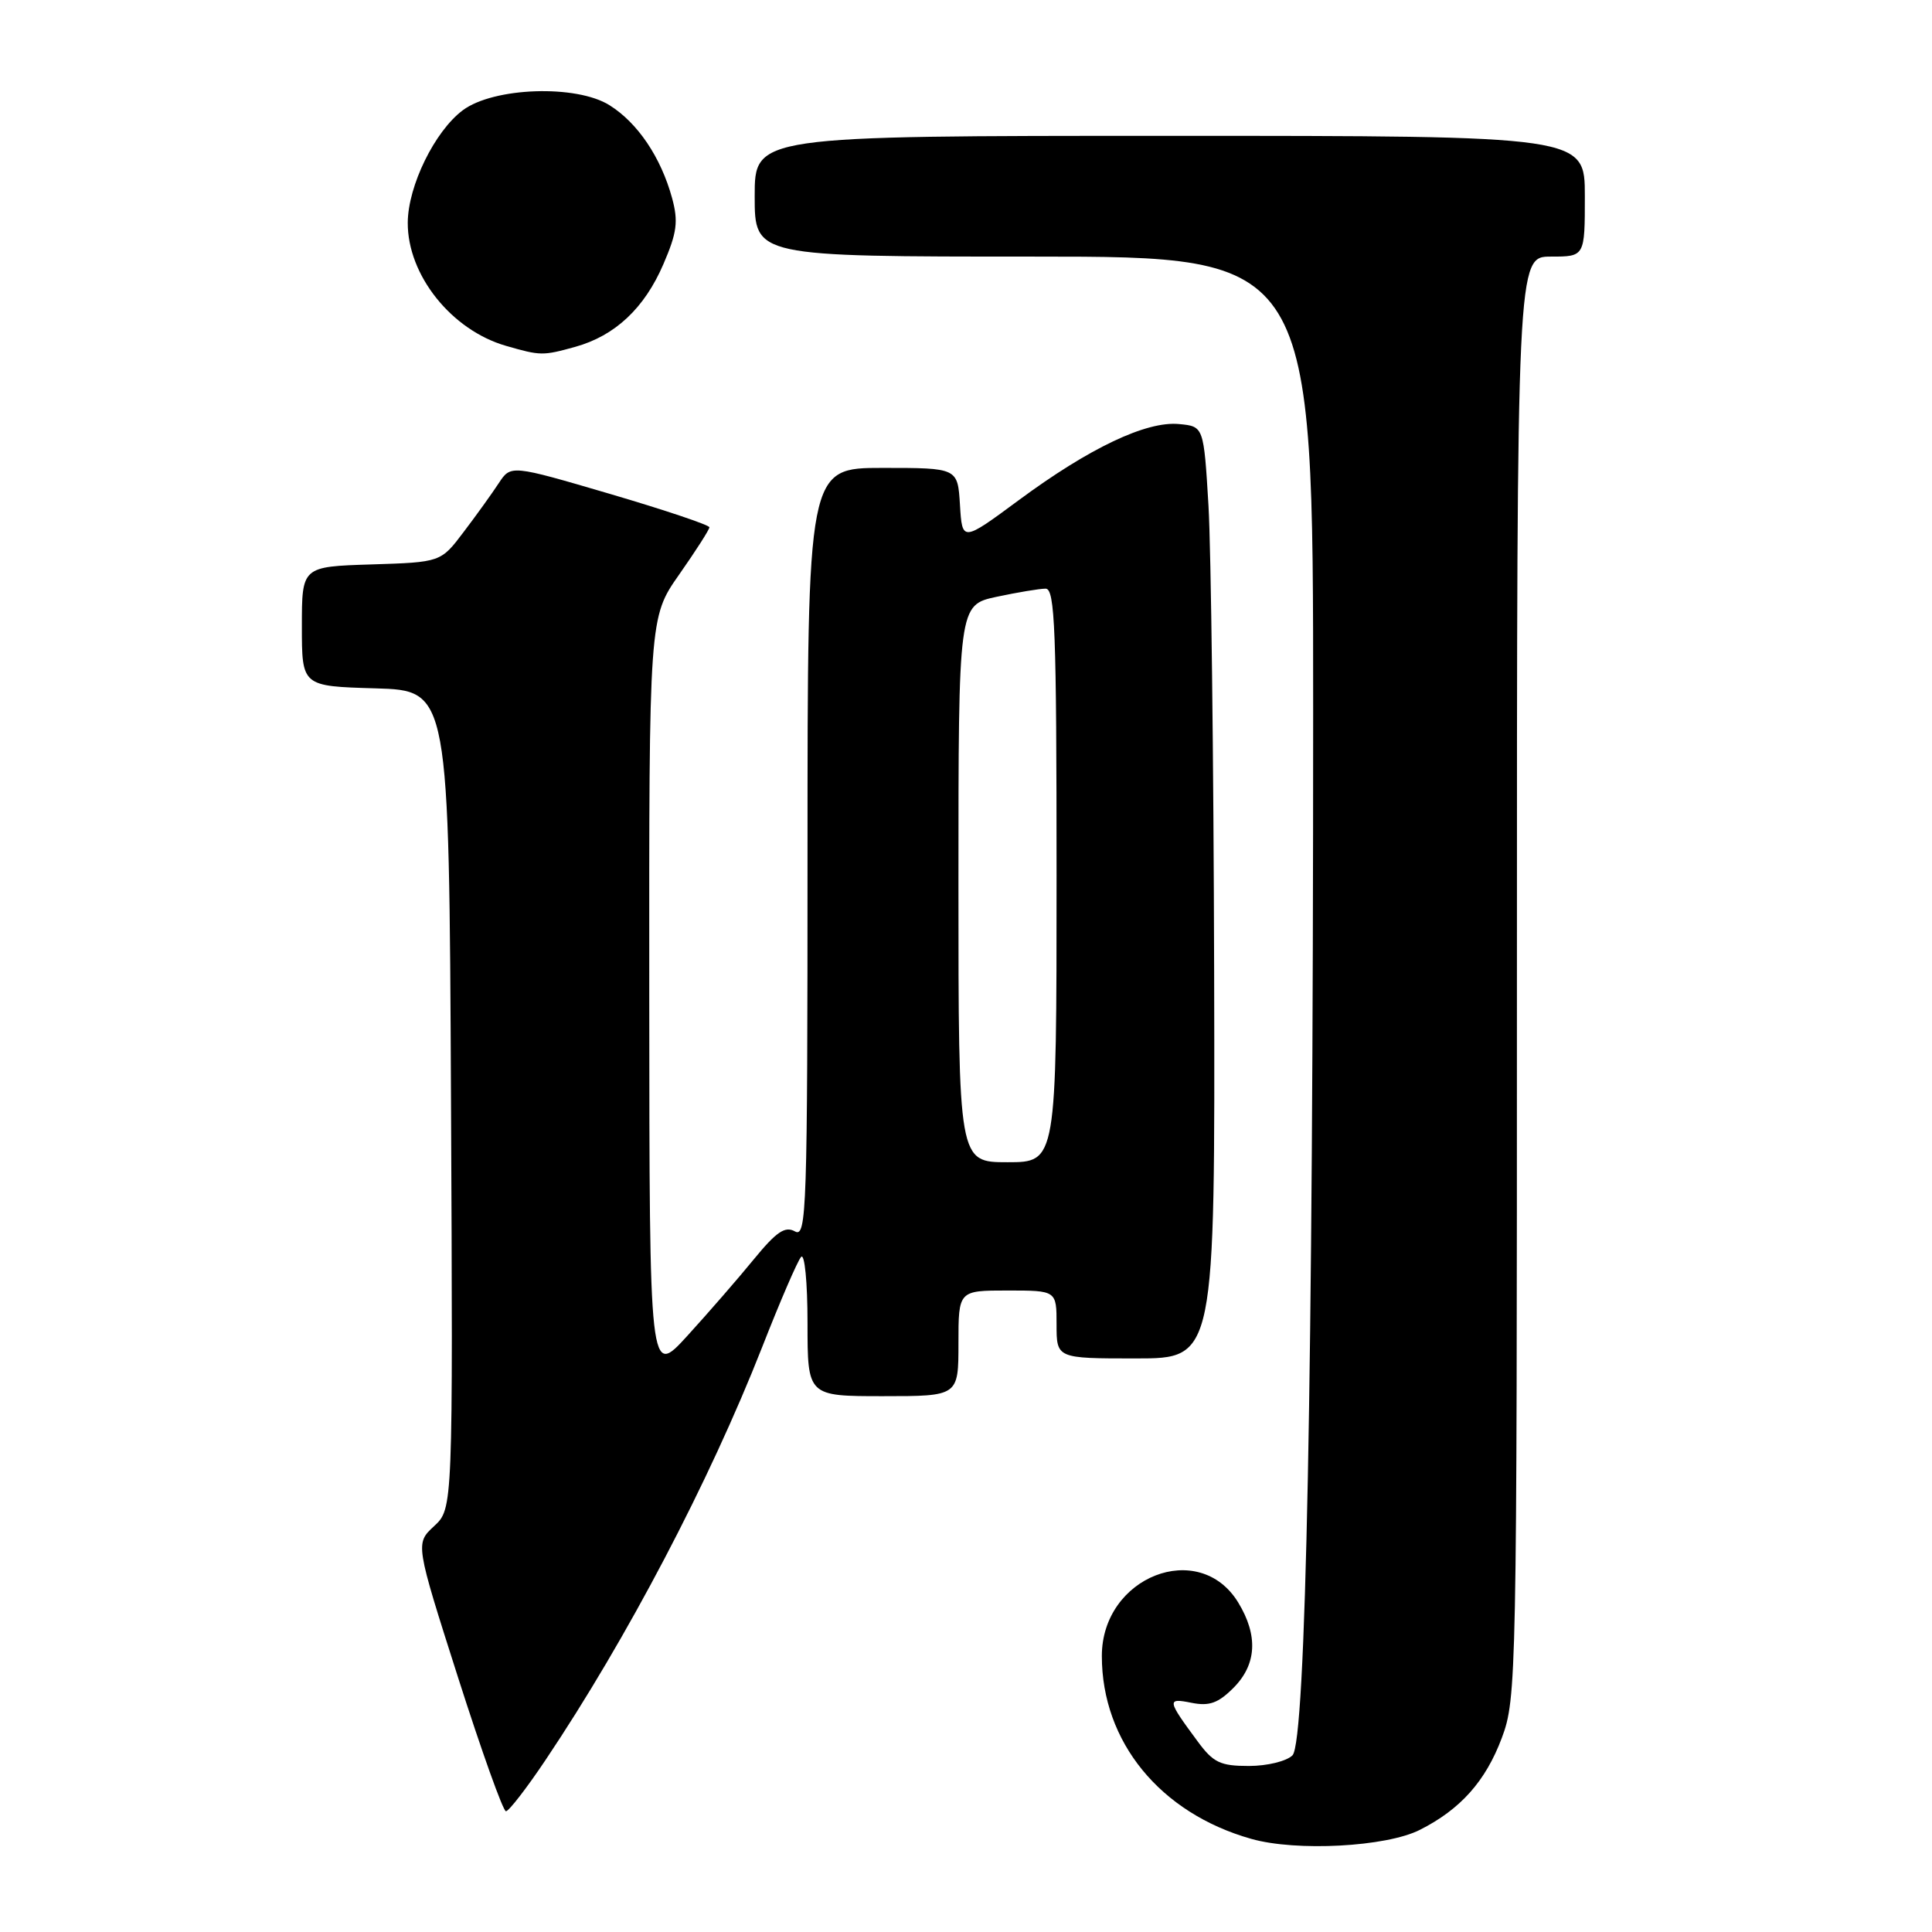 <?xml version="1.0" encoding="UTF-8" standalone="no"?>
<!DOCTYPE svg PUBLIC "-//W3C//DTD SVG 1.1//EN" "http://www.w3.org/Graphics/SVG/1.1/DTD/svg11.dtd" >
<svg xmlns="http://www.w3.org/2000/svg" xmlns:xlink="http://www.w3.org/1999/xlink" version="1.1" viewBox="0 0 256 256">
 <g >
 <path fill="currentColor"
d=" M 188.13 242.47 C 193.52 239.75 196.85 236.02 199.00 230.28 C 200.95 225.06 201.00 222.52 201.00 129.46 C 201.00 34.00 201.00 34.00 205.50 34.00 C 210.00 34.00 210.00 34.00 210.00 26.00 C 210.00 18.00 210.00 18.00 155.00 18.00 C 100.00 18.00 100.00 18.00 100.00 26.00 C 100.00 34.00 100.00 34.00 137.00 34.00 C 174.00 34.00 174.00 34.00 174.00 94.25 C 174.00 182.17 173.04 230.82 171.26 232.59 C 170.48 233.37 167.91 234.00 165.48 234.00 C 161.70 234.00 160.77 233.56 158.70 230.75 C 154.63 225.25 154.59 224.97 157.88 225.63 C 160.23 226.10 161.41 225.68 163.43 223.66 C 166.52 220.57 166.74 216.72 164.07 212.34 C 158.89 203.86 146.00 208.92 146.00 219.43 C 146.00 230.80 153.72 240.25 165.80 243.66 C 171.78 245.36 183.68 244.72 188.13 242.47 Z  M 72.30 233.19 C 83.08 217.12 93.99 196.32 100.99 178.50 C 103.36 172.45 105.68 167.07 106.15 166.55 C 106.62 166.02 107.00 169.91 107.00 175.30 C 107.00 185.00 107.00 185.00 117.00 185.00 C 127.00 185.00 127.00 185.00 127.00 178.00 C 127.00 171.00 127.00 171.00 133.50 171.00 C 140.00 171.00 140.00 171.00 140.00 175.50 C 140.00 180.00 140.00 180.00 150.50 180.00 C 161.00 180.00 161.00 180.00 160.88 128.75 C 160.81 100.56 160.47 72.78 160.13 67.00 C 159.50 56.50 159.50 56.50 156.23 56.19 C 151.91 55.77 144.36 59.35 135.00 66.27 C 127.50 71.81 127.50 71.81 127.20 66.90 C 126.90 62.00 126.90 62.00 116.95 62.00 C 107.00 62.00 107.00 62.00 107.00 113.05 C 107.00 160.38 106.88 164.03 105.34 163.17 C 104.02 162.43 102.88 163.21 99.88 166.87 C 97.80 169.42 93.84 173.97 91.08 177.00 C 86.06 182.50 86.06 182.50 86.03 132.16 C 86.00 81.82 86.00 81.82 90.00 76.12 C 92.20 72.98 94.00 70.17 94.00 69.87 C 94.00 69.57 88.08 67.58 80.84 65.45 C 67.69 61.59 67.69 61.59 66.09 64.02 C 65.22 65.35 63.13 68.26 61.45 70.47 C 58.41 74.50 58.41 74.50 49.20 74.79 C 40.00 75.08 40.00 75.08 40.00 83.00 C 40.00 90.93 40.00 90.93 49.75 91.21 C 59.50 91.50 59.50 91.50 59.76 145.70 C 60.02 199.90 60.02 199.90 57.52 202.22 C 55.03 204.53 55.03 204.53 60.69 222.26 C 63.81 232.02 66.66 240.00 67.04 240.00 C 67.42 240.00 69.79 236.94 72.30 233.19 Z  M 76.22 45.96 C 81.50 44.49 85.39 40.84 87.90 35.01 C 89.71 30.81 89.90 29.35 89.05 26.23 C 87.57 20.84 84.50 16.28 80.76 13.94 C 76.36 11.18 65.41 11.56 61.32 14.61 C 57.61 17.38 54.06 24.63 54.03 29.50 C 53.99 36.44 59.82 43.75 67.06 45.83 C 71.64 47.15 71.92 47.15 76.22 45.96 Z  M 127.00 117.08 C 127.00 80.17 127.00 80.17 132.05 79.08 C 134.83 78.49 137.75 78.00 138.55 78.00 C 139.79 78.00 140.00 83.46 140.00 116.00 C 140.00 154.00 140.00 154.00 133.50 154.00 C 127.00 154.00 127.00 154.00 127.00 117.08 Z "/>
</g>
</svg>